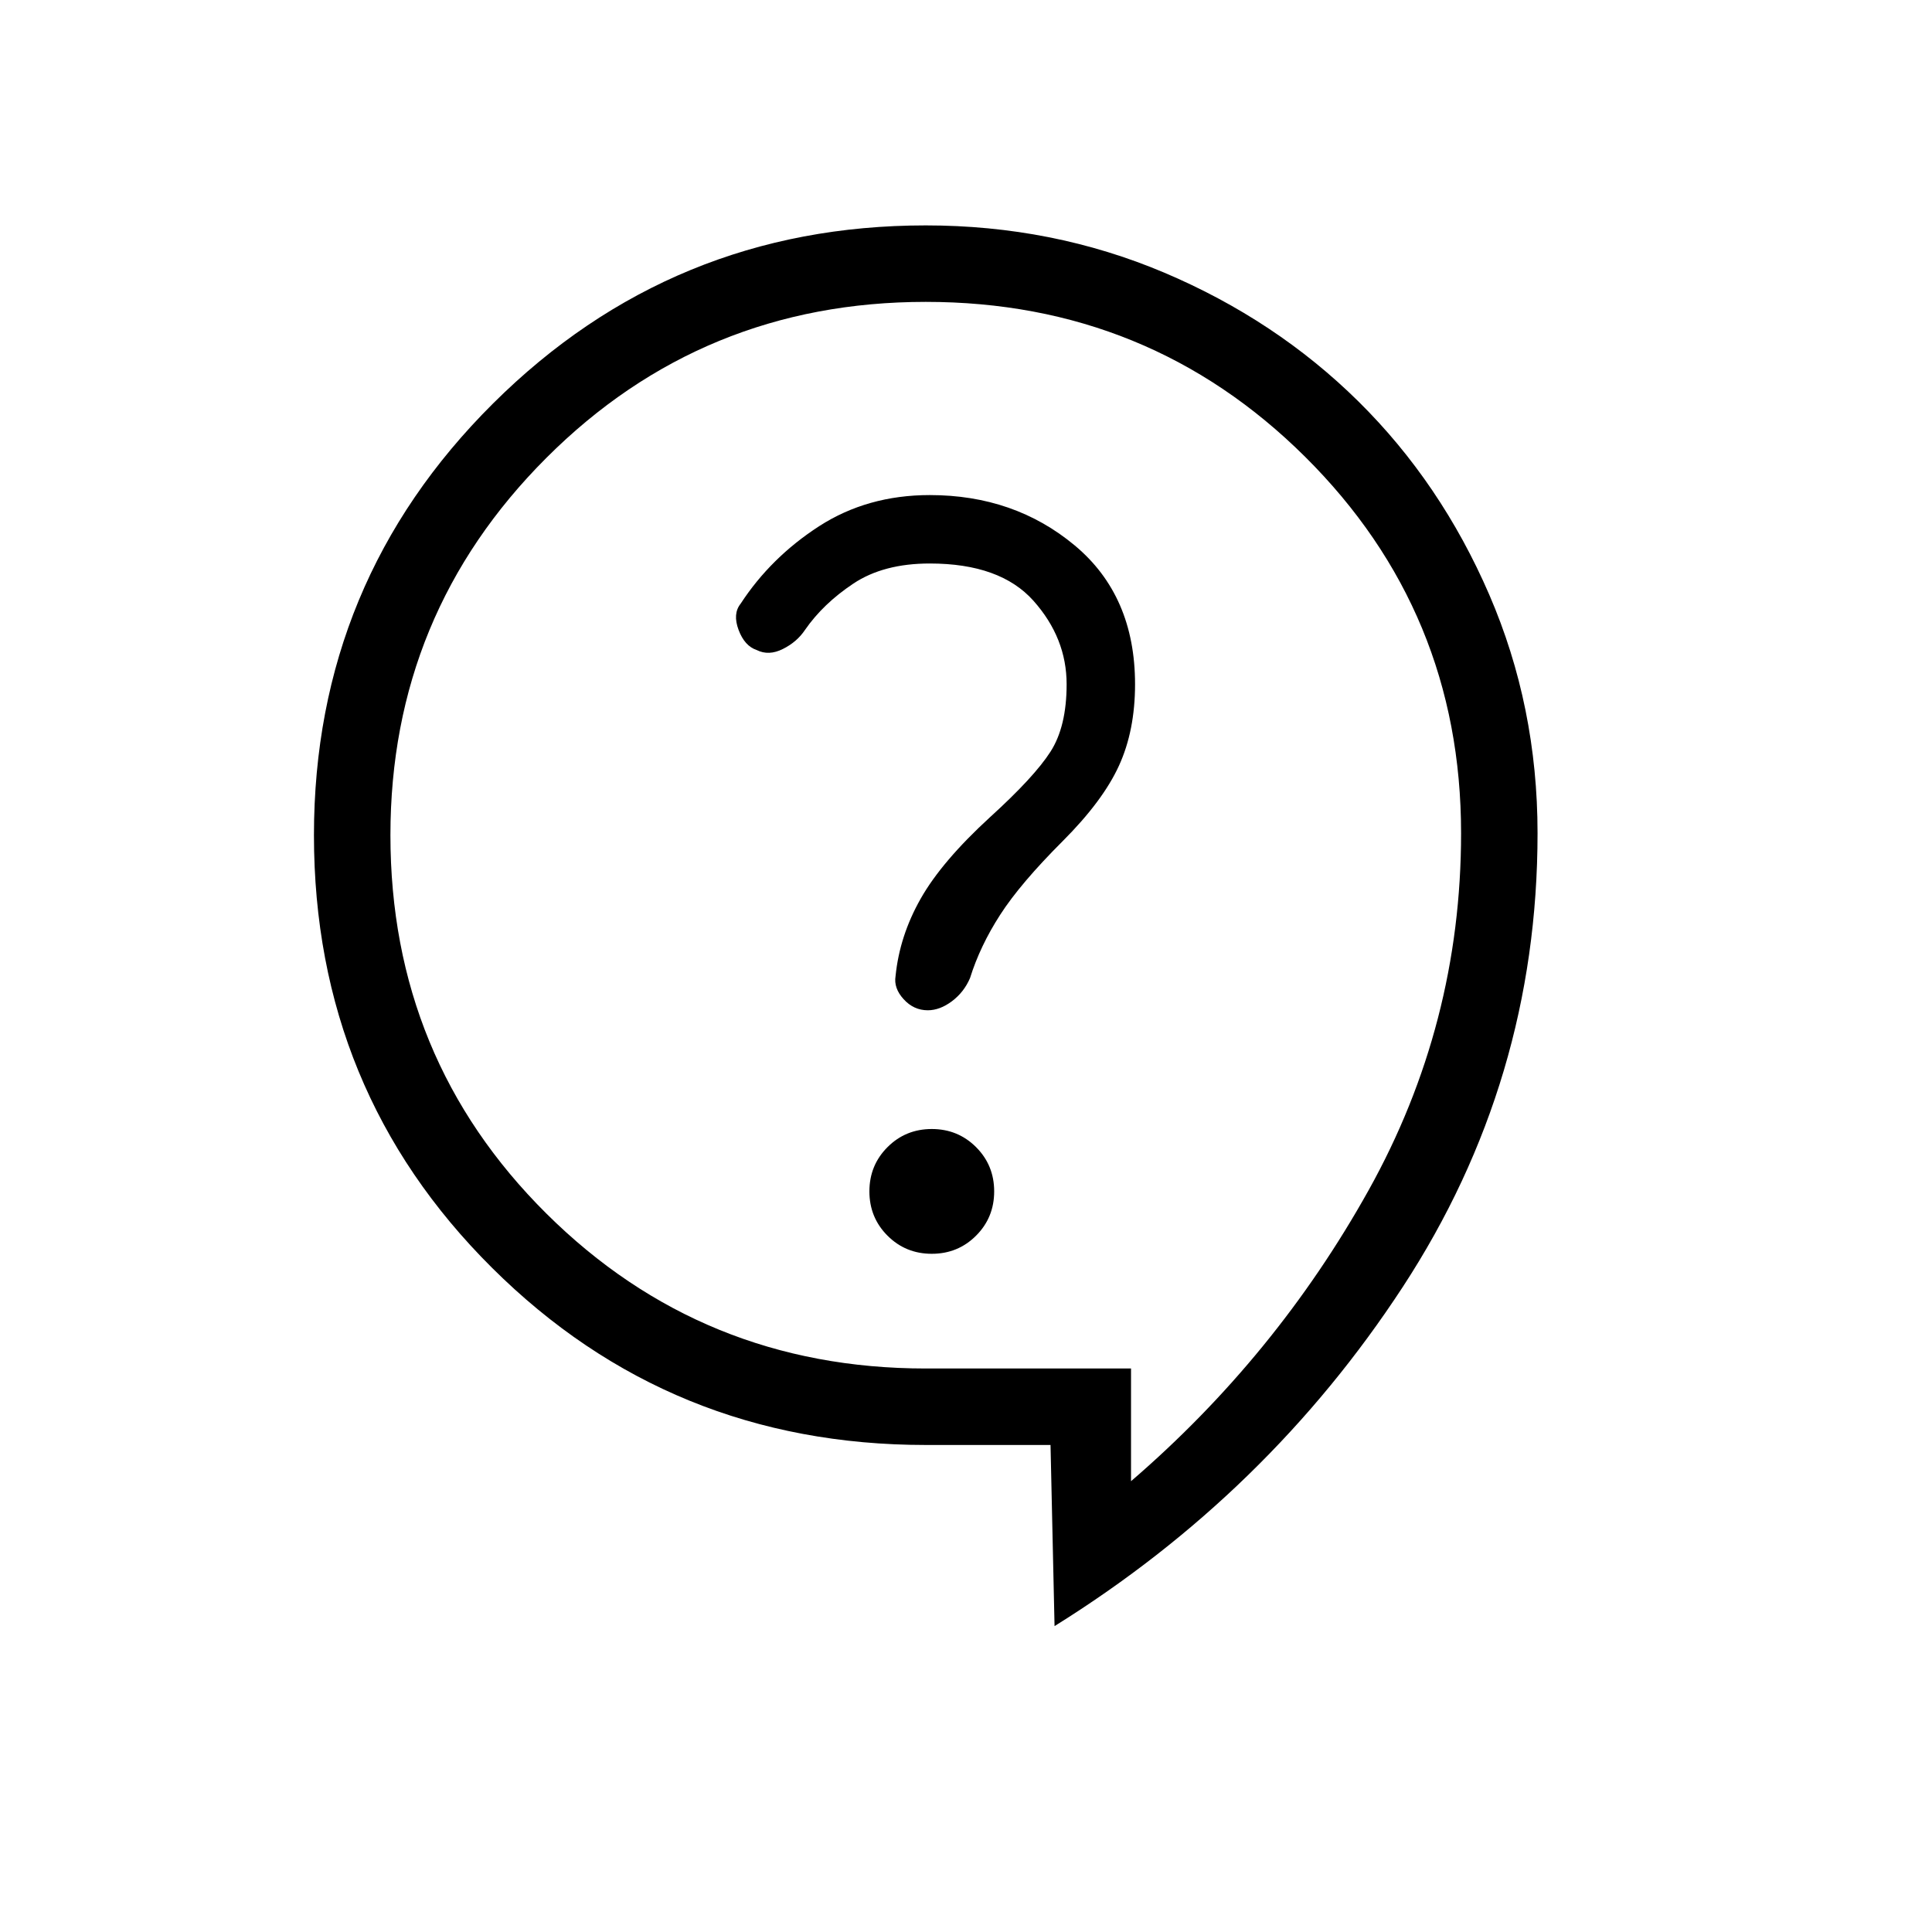 <svg xmlns="http://www.w3.org/2000/svg" height="24" width="24"><path d="m13.1 20.2-.05-2.25H11.5q-3.175 0-5.387-2.2Q3.9 13.55 3.9 10.375q0-3.15 2.225-5.363Q8.35 2.8 11.5 2.8q1.575 0 2.963.587 1.387.588 2.412 1.6Q17.9 6 18.5 7.387q.6 1.388.6 2.963 0 3.075-1.675 5.638Q15.75 18.55 13.1 20.2Zm-1.525-4.625q.325 0 .55-.225.225-.225.225-.55 0-.325-.225-.55-.225-.225-.55-.225-.325 0-.55.225-.225.225-.225.55 0 .325.225.55.225.225.55.225Zm-.05-3.025q.15 0 .3-.112.15-.113.225-.288.125-.4.375-.787.25-.388.775-.913.5-.5.7-.938.2-.437.2-1.012 0-1.1-.75-1.725t-1.8-.625q-.775 0-1.375.387-.6.388-.975.963-.1.125-.025.325.075.2.225.25.15.075.325-.013.175-.087.275-.237.225-.325.6-.575.375-.25.95-.25.875 0 1.288.463.412.462.412 1.037 0 .525-.2.837-.2.313-.75.813-.6.55-.862 1.012-.263.463-.313.963-.025.15.1.287.125.138.3.138ZM14.05 17v1.4q1.8-1.55 2.95-3.612 1.15-2.063 1.15-4.438 0-2.75-1.937-4.675Q14.275 3.75 11.5 3.75q-2.775 0-4.713 1.938Q4.85 7.625 4.85 10.375q0 2.775 1.937 4.7Q8.725 17 11.5 17Zm-2.55-5.925Z"/></svg>